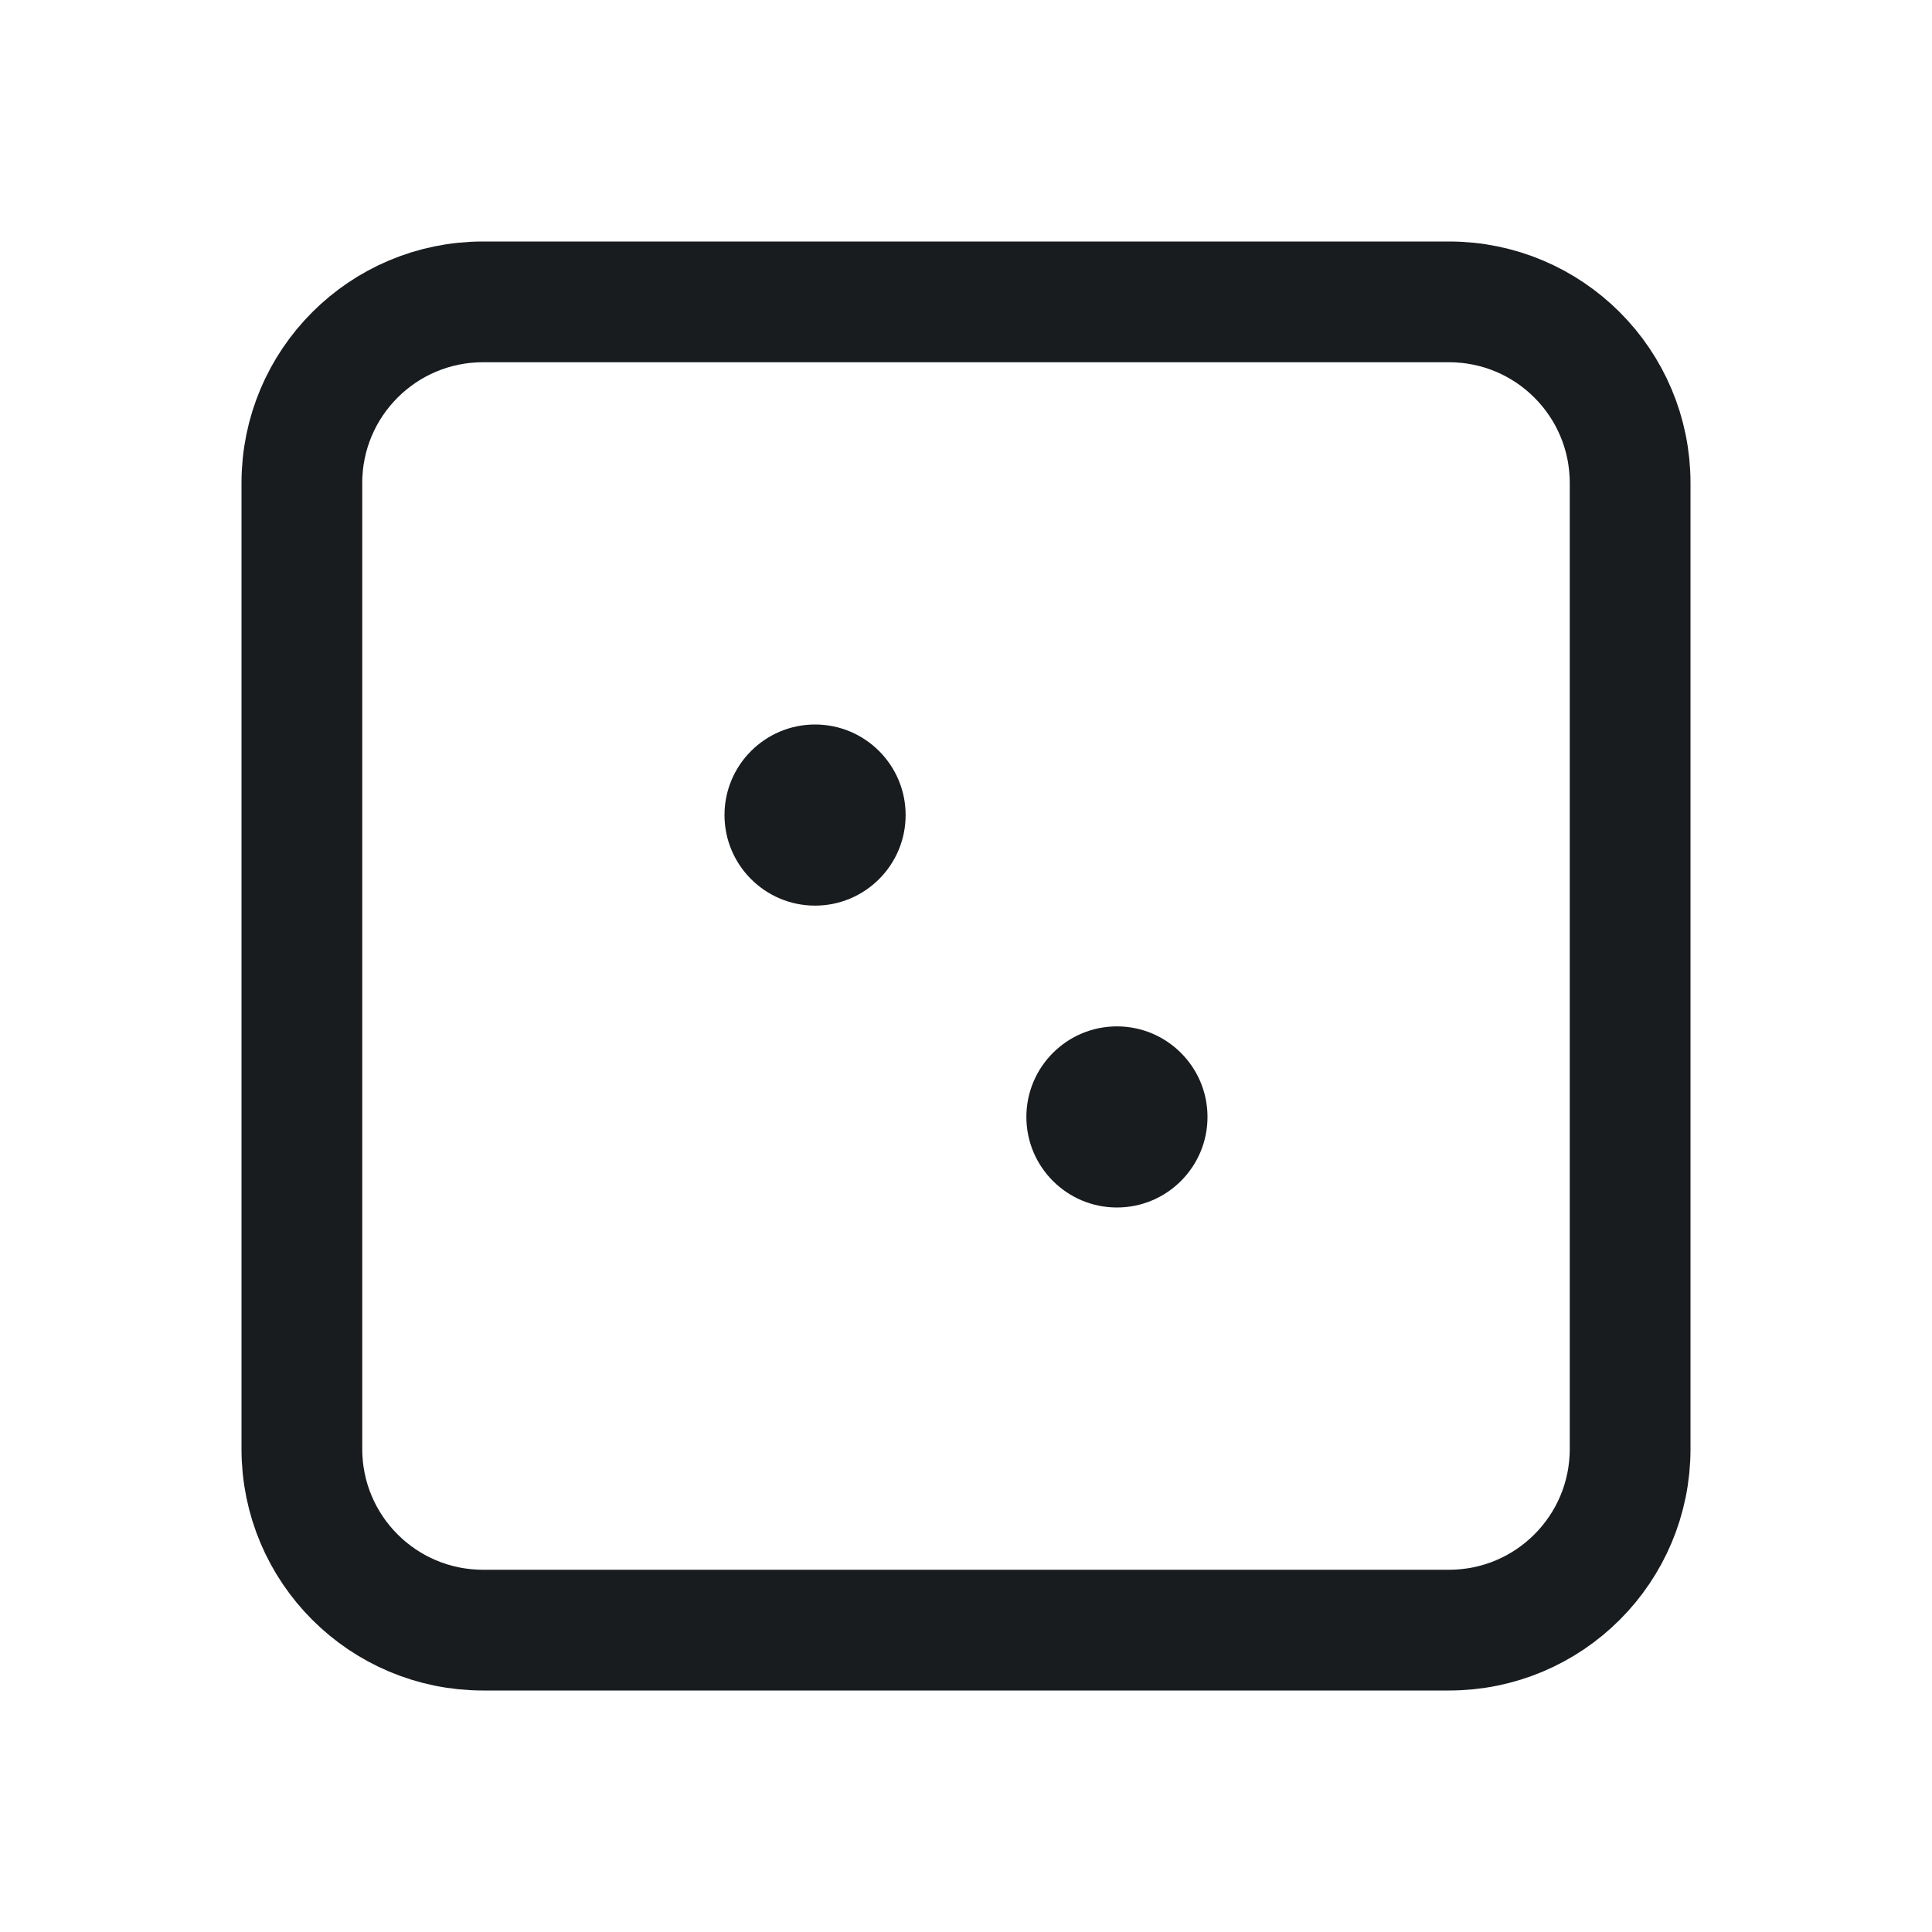 <svg width="24" height="24" viewBox="0 0 24 24" fill="none" xmlns="http://www.w3.org/2000/svg">
<path d="M18 3.75H6C4.757 3.75 3.75 4.757 3.75 6V18C3.75 19.243 4.757 20.25 6 20.25H18C19.243 20.25 20.25 19.243 20.25 18V6C20.25 4.757 19.243 3.75 18 3.75Z" stroke="#191C1F" stroke-width="1.5" stroke-linecap="round" stroke-linejoin="round"/>
<path d="M10.125 11.25C10.746 11.25 11.25 10.746 11.25 10.125C11.25 9.504 10.746 9 10.125 9C9.504 9 9 9.504 9 10.125C9 10.746 9.504 11.25 10.125 11.25Z" fill="#191C1F"/>
<path d="M13.875 15C14.496 15 15 14.496 15 13.875C15 13.254 14.496 12.75 13.875 12.75C13.254 12.75 12.75 13.254 12.75 13.875C12.75 14.496 13.254 15 13.875 15Z" fill="#191C1F"/>
</svg>
